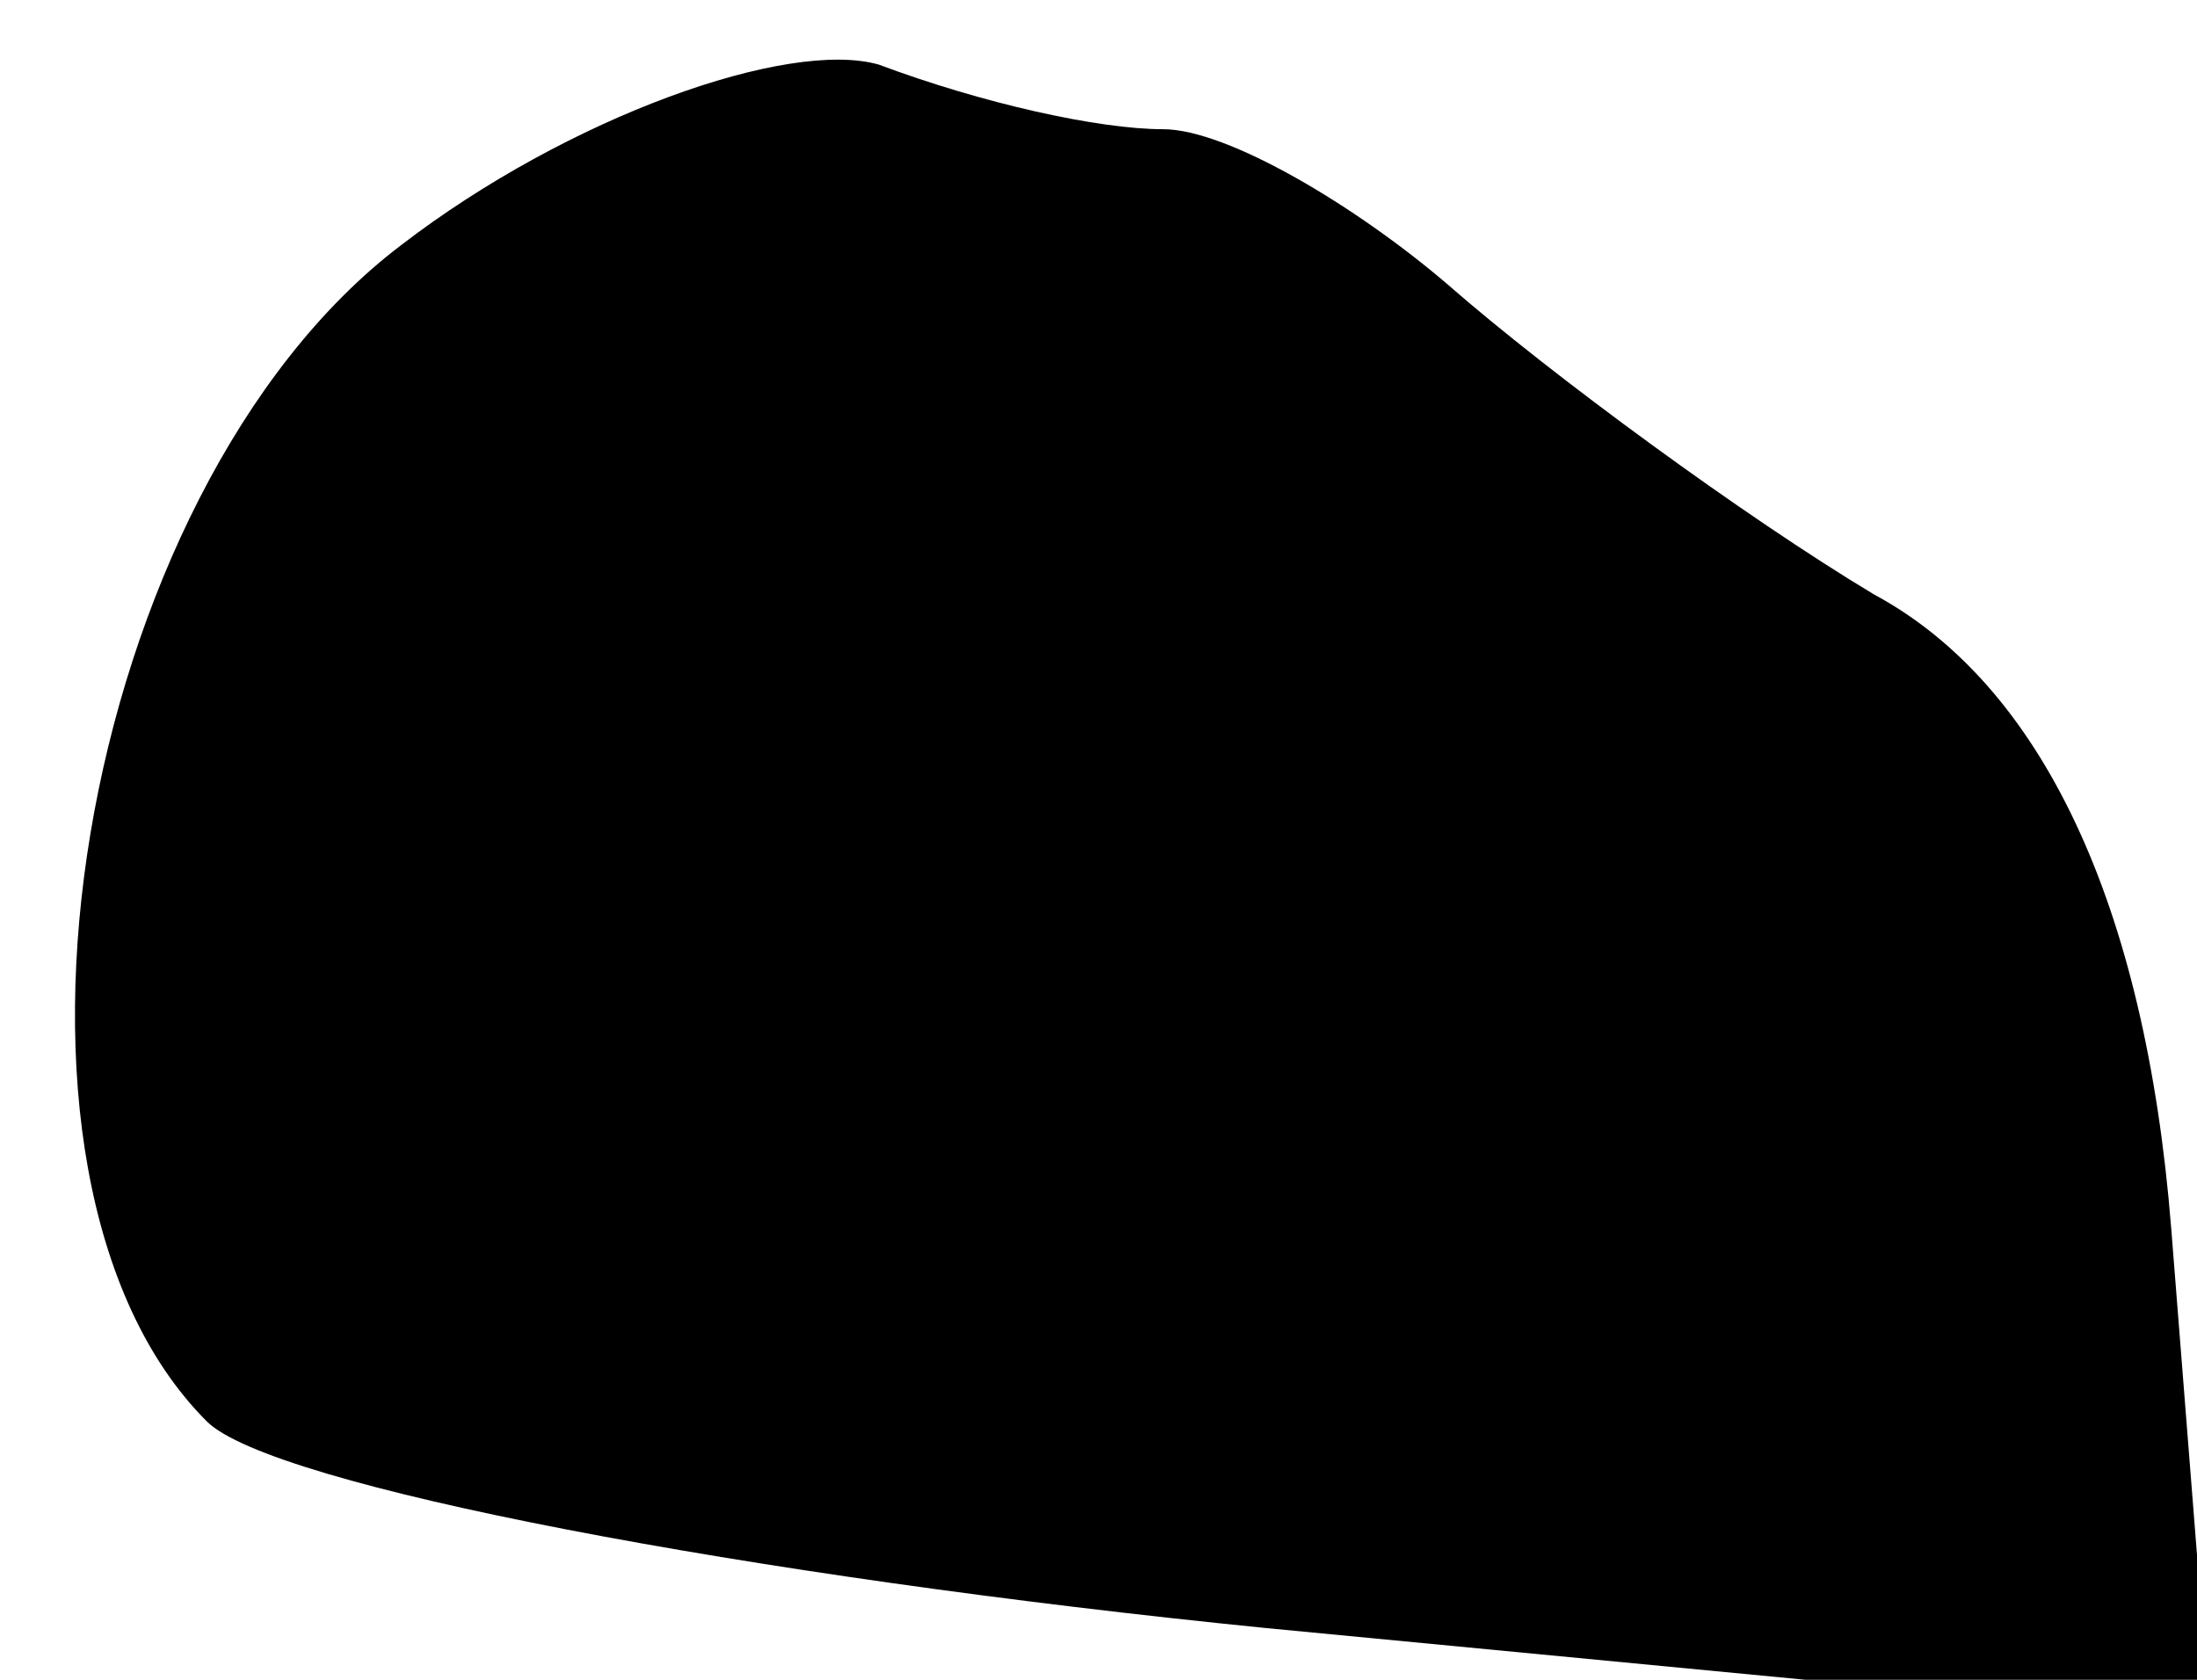 <?xml version="1.0" standalone="no"?>
<!DOCTYPE svg PUBLIC "-//W3C//DTD SVG 20010904//EN"
 "http://www.w3.org/TR/2001/REC-SVG-20010904/DTD/svg10.dtd">
<svg version="1.0" xmlns="http://www.w3.org/2000/svg"
 width="17pt" height="13pt" viewBox="0 0 17 13"
 preserveAspectRatio="xMidYMid meet">
<g transform="translate(0,13) scale(0.1,-0.1)"
fill="#000000" stroke="none">
<path fill="#000000" stroke="none" d="M31 111 c-25 -19 -34 -72 -15 -91 5 -5
42 -12 82 -16 l73 -7 -3 38 c-2 25 -10 42 -23 49 -10 6 -25 17 -33 24 -7 6
-17 12 -22 12 -5 0 -14 2 -22 5 -7 2 -24 -4 -37 -14z"/>
</g>
</svg>
